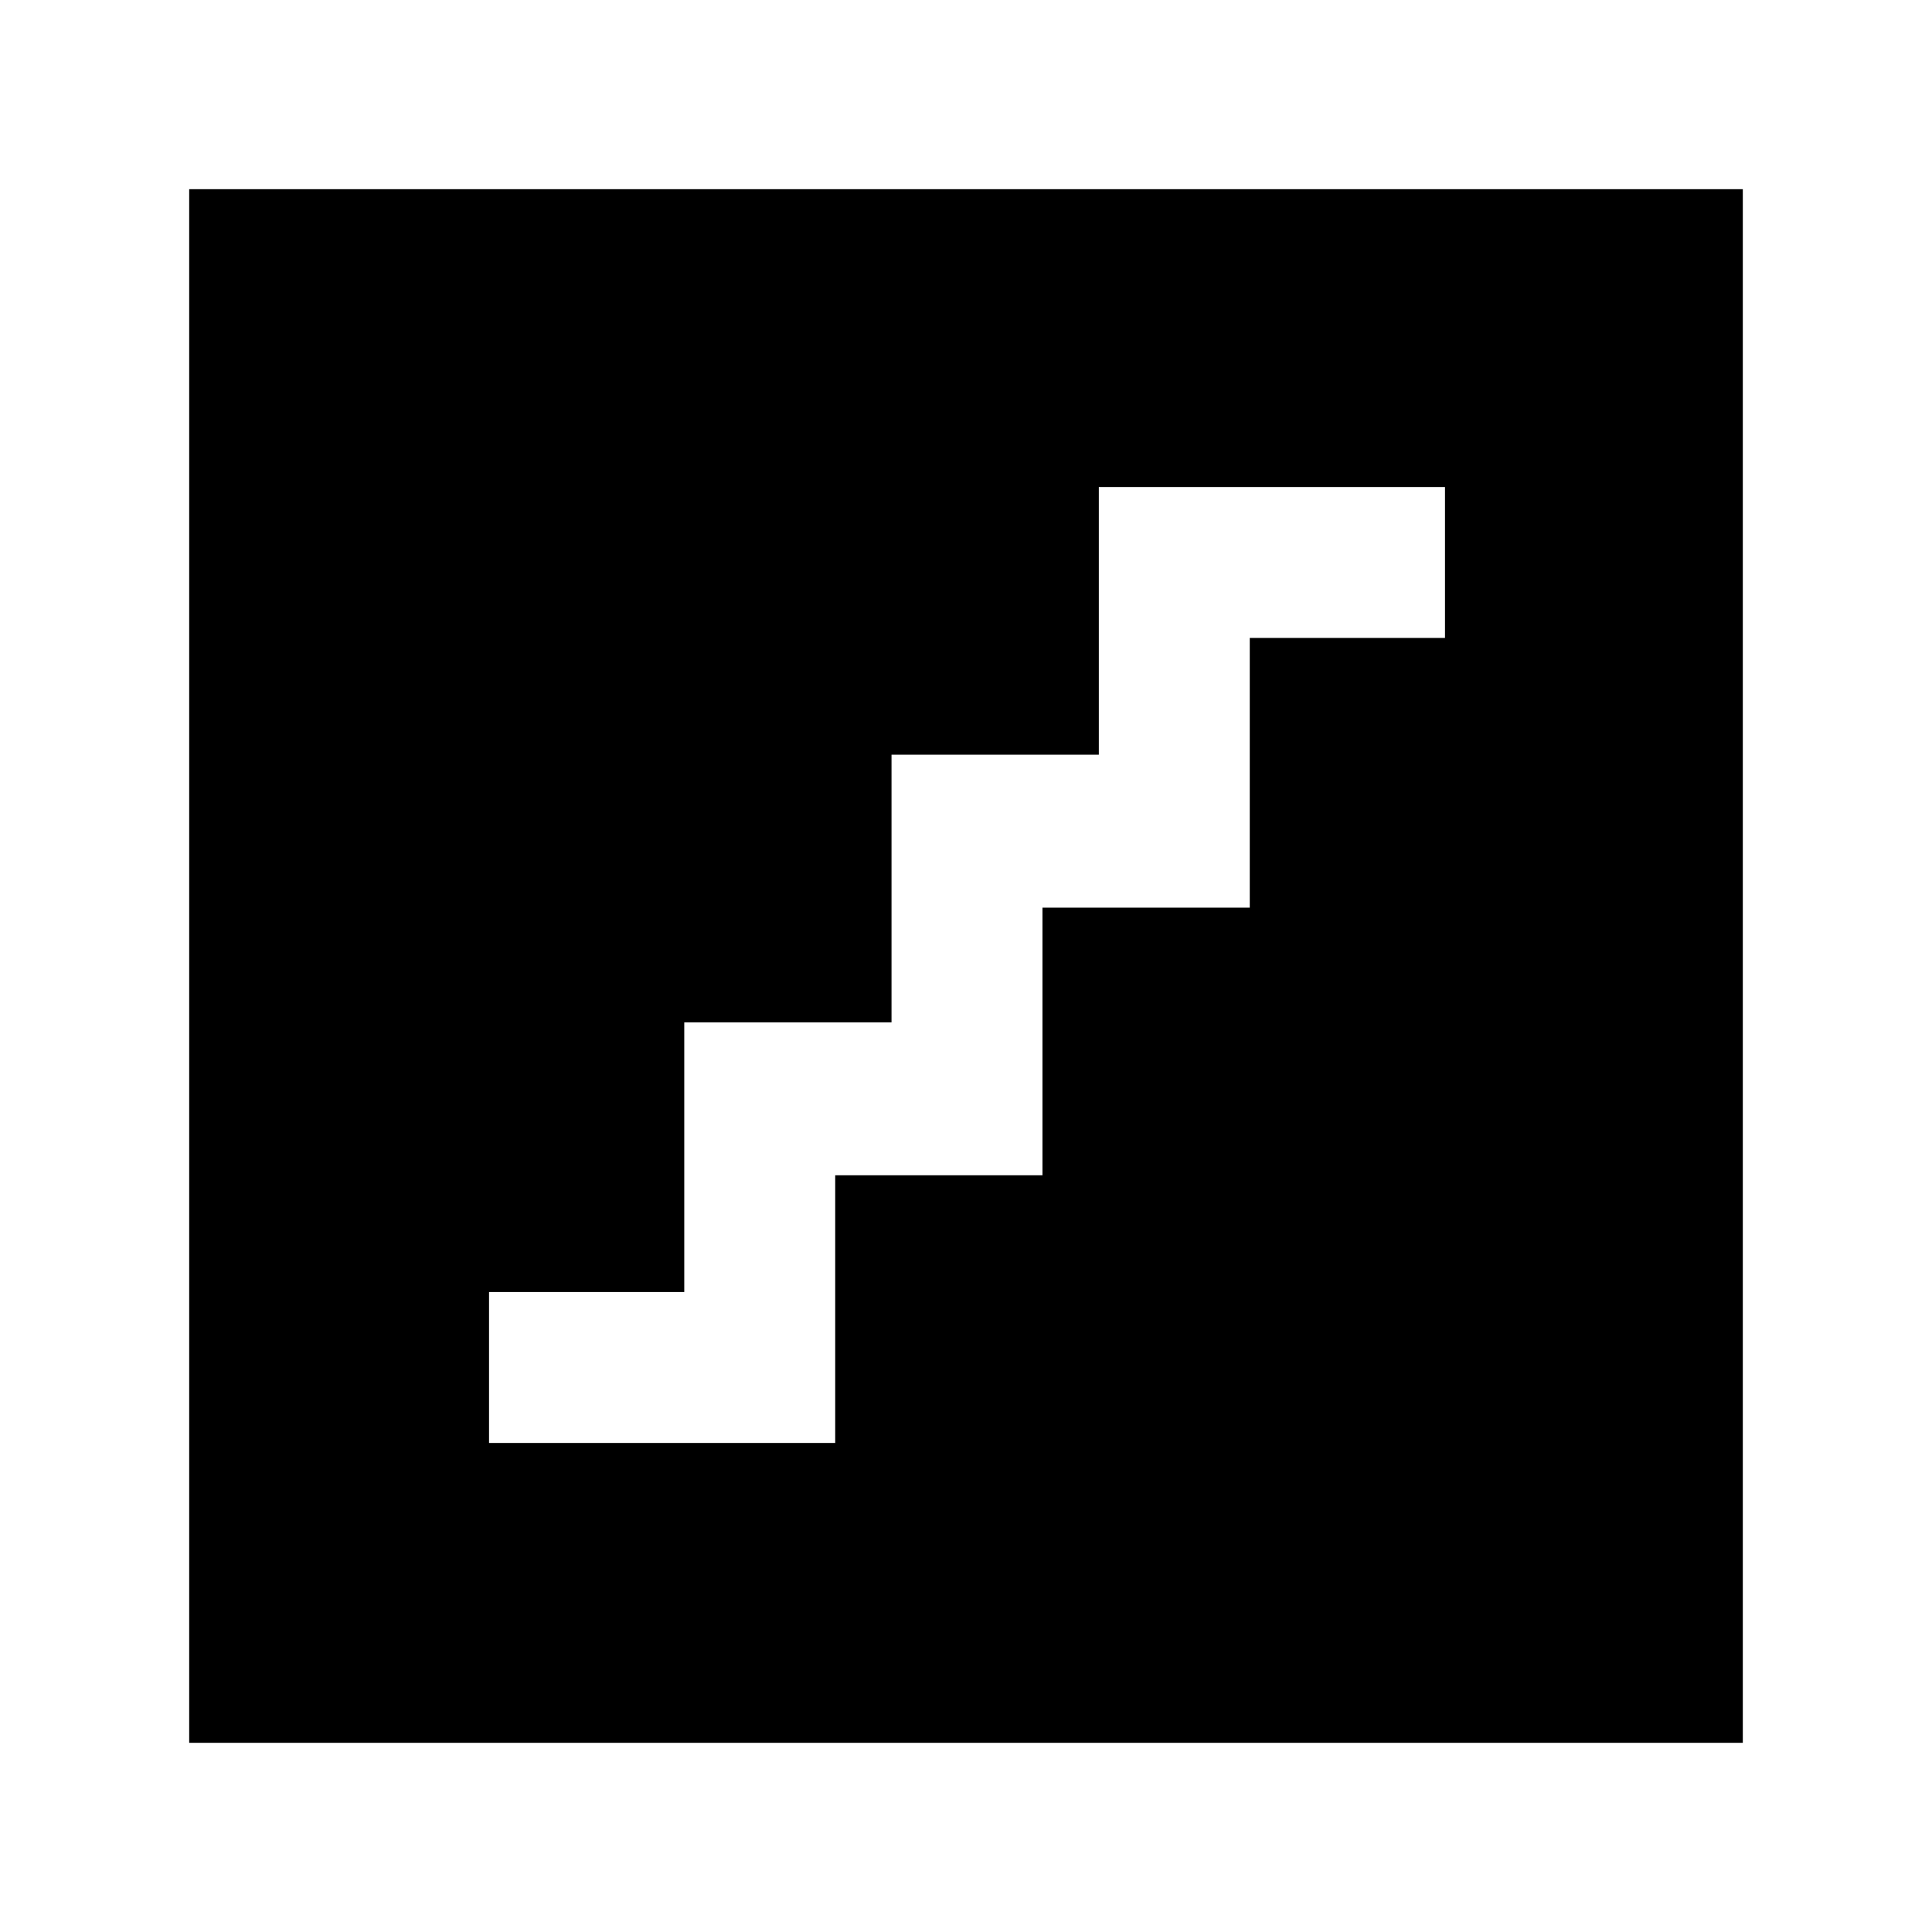 <svg xmlns="http://www.w3.org/2000/svg" height="40" width="40"><path d="M10.125 29.875h7.167v-5.542h4.291v-5.541h4.292v-5.584h4.042v-3.125H22.75v5.542h-4.292v5.542h-4.291v5.583h-4.042Zm-6.208 6.208V3.917h32.166v32.166Z"/></svg>